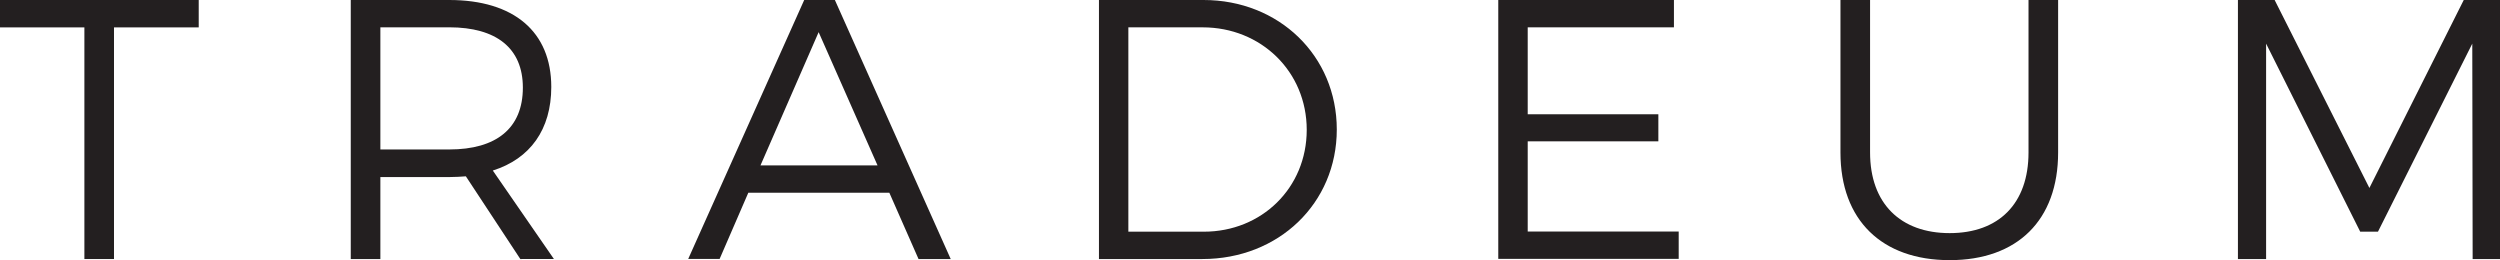 <svg xmlns="http://www.w3.org/2000/svg" viewBox="0 0 609.67 63.44"><defs><style>.cls-1{fill:#231f20;}</style></defs><title>Asset 14</title><g id="Layer_2" data-name="Layer 2"><g id="Layer_1-2" data-name="Layer 1"><path class="cls-1" d="M126.89,63.17,113.61,43c-1.27.09-2.61.18-4.05.18H92.76v20H85.54V0h24c15.78,0,24.9,7.75,24.9,21.2,0,10.37-5.14,17.51-14.26,20.39l14.9,21.57ZM109.56,36.45c11.45,0,17.95-5.14,17.95-15.08,0-9.65-6.5-14.71-17.95-14.71H92.76V36.45Z"/><path class="cls-1" d="M216.88,47H182.49l-7,16.15h-7.66L196.12,0h7.48l28.25,63.17H224ZM214,40.33,199.64,7.84,185.46,40.33Z"/><path class="cls-1" d="M326,31.58c0,18-14.18,31.59-32.77,31.59H268V0H293.5C311.91,0,326,13.61,326,31.58Zm-7.33.09c0-14.25-11.18-25-25.36-25H275.17V56.5h18.42C307.66,56.5,318.67,45.84,318.67,31.66Z"/><path class="cls-1" d="M408.22,0V6.67H372.56v21.2h31.86v6.59H372.56v22h36.82v6.67h-44V0Z"/><path class="cls-1" d="M475.46,56.85c12,0,19.23-7.22,19.23-19.67V0h7.22V37.18c0,16.52-9.93,26.26-26.45,26.26s-26.63-9.74-26.63-26.26V0h7.22V37.18C456.05,49.63,463.47,56.85,475.46,56.85Z"/><path class="cls-1" d="M554.71,0l23.11,45.84L600.83,0h8.84V63.17H603l-.09-52.53-23,45.86h-4.33L552.63,10.64V63.17h-6.87V0Z"/><path class="cls-1" d="M48.46,0V6.68H27.8V63.17H20.58V6.68H0V0Z"/></g></g></svg>